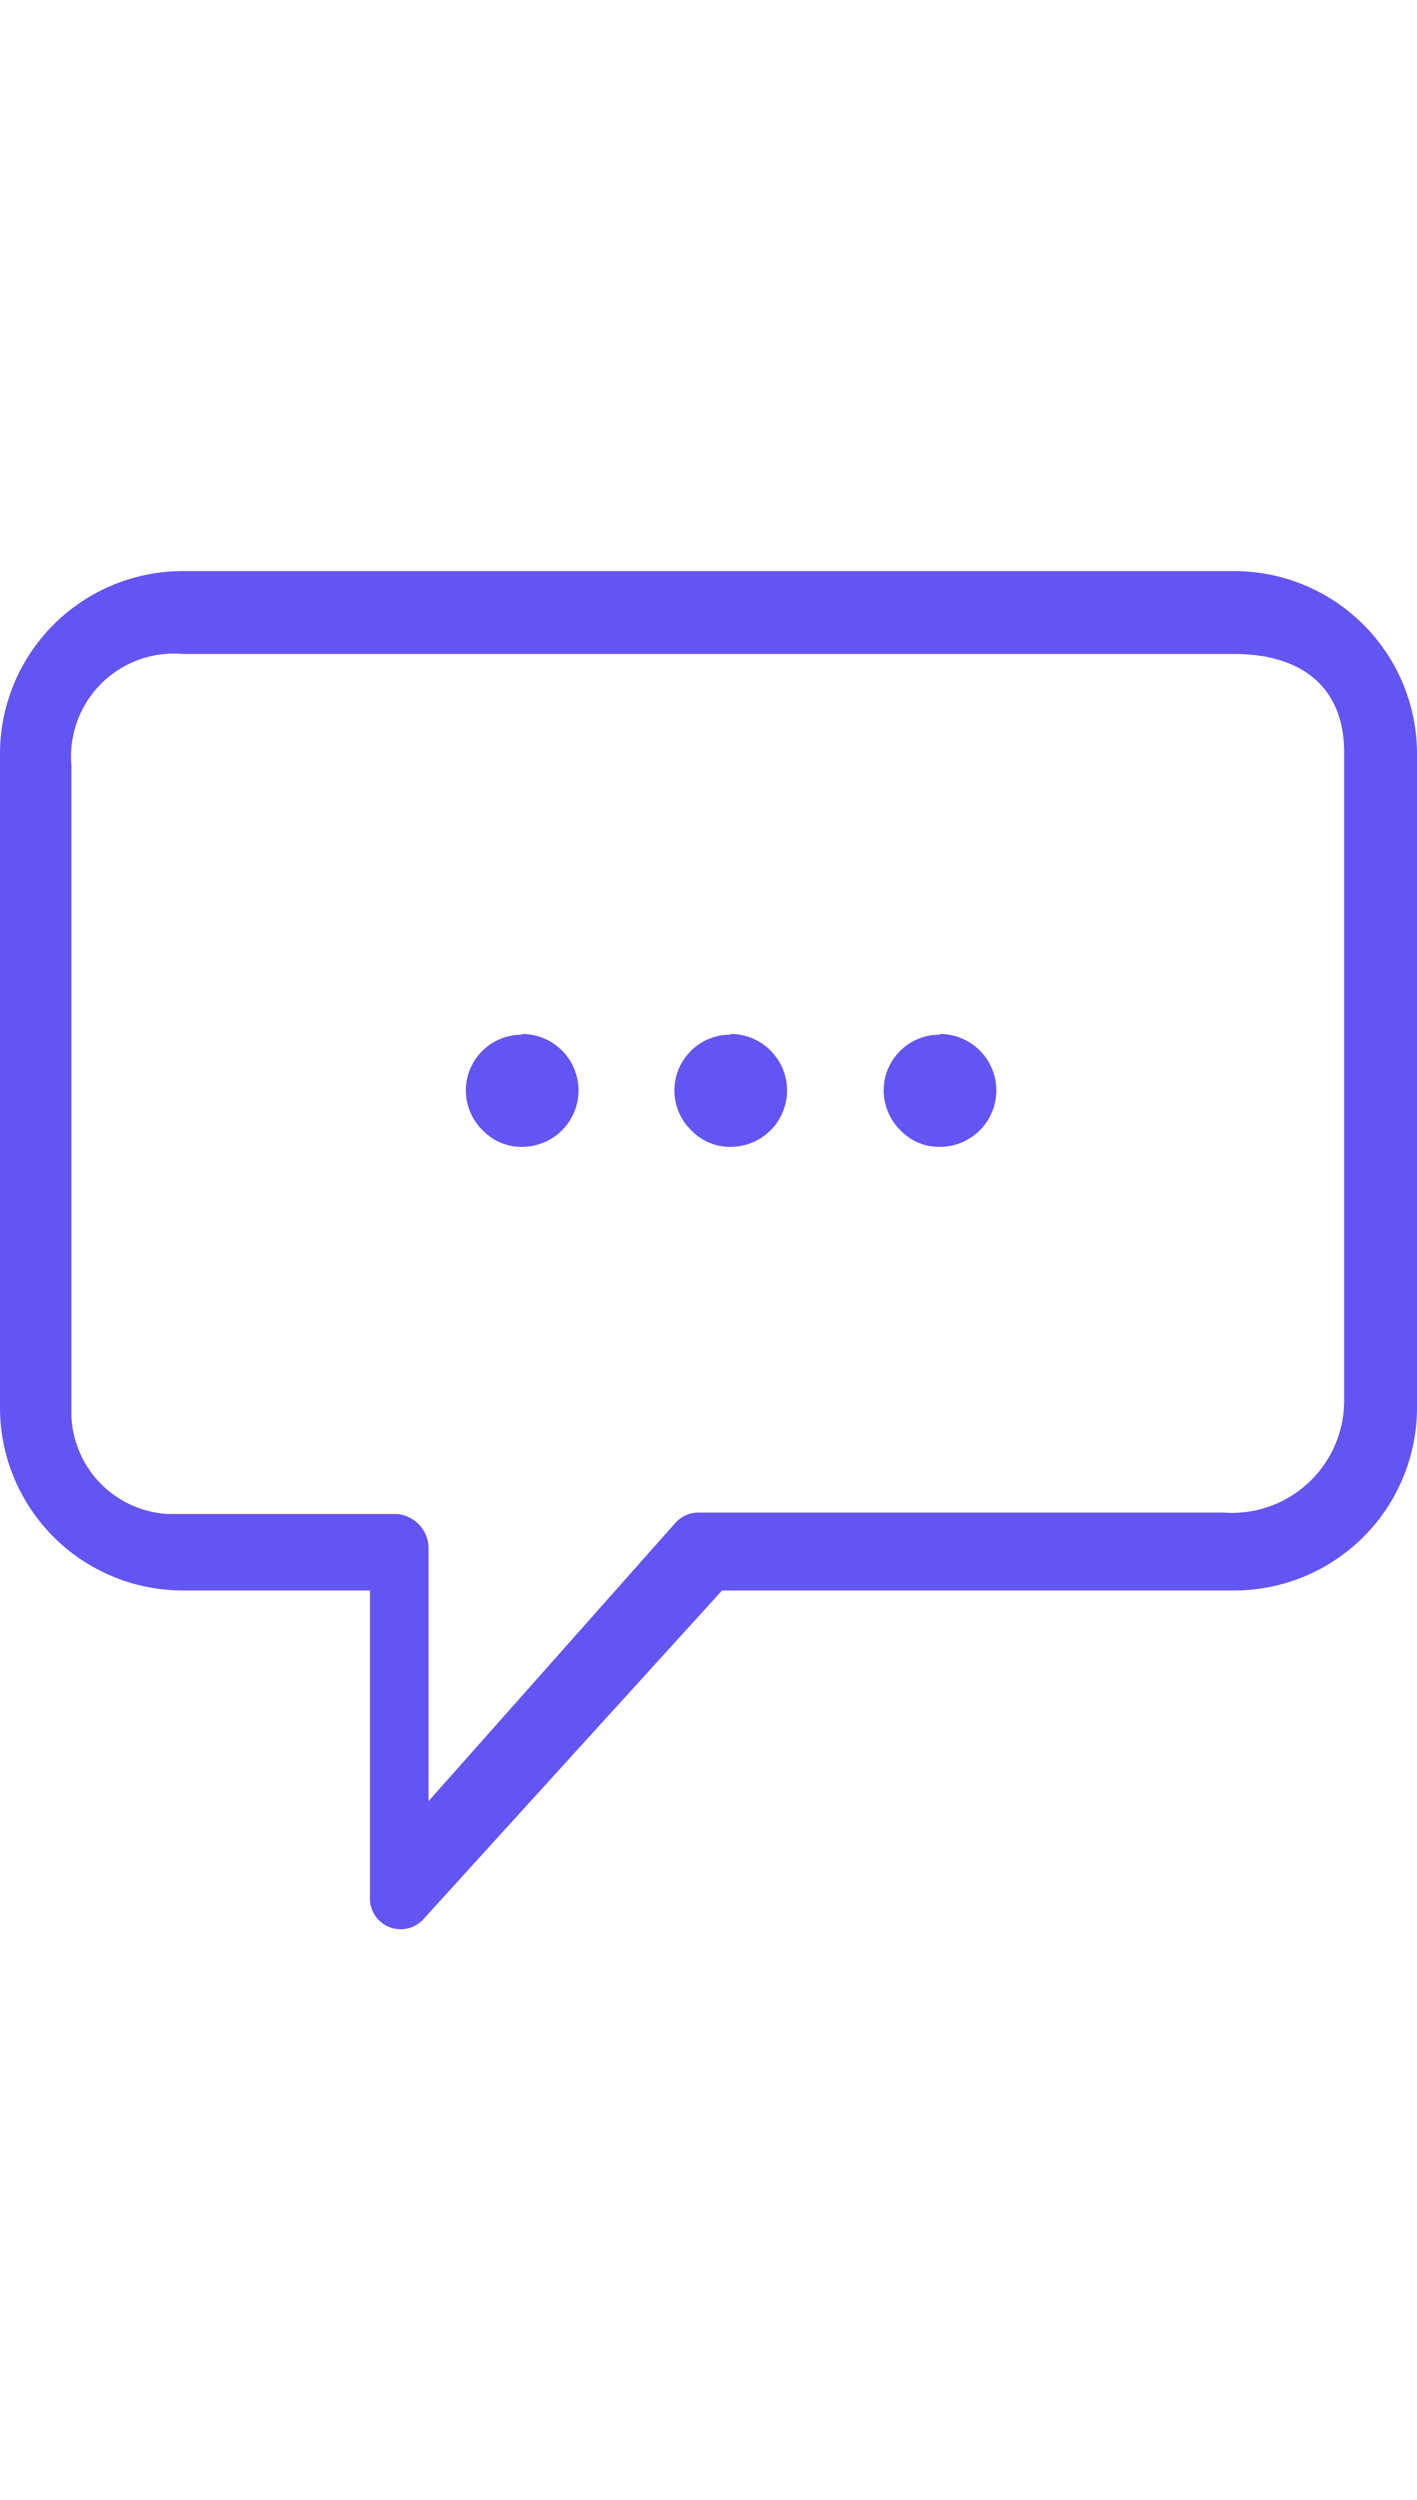 <svg xmlns="http://www.w3.org/2000/svg" viewBox="0 0 19.84 19.01" height="35"><defs><style>.cls-1{fill:#6354F4;}</style></defs><title>message</title><g id="Слой_2" data-name="Слой 2"><g id="Слой_1-2" data-name="Слой 1"><path class="cls-1" d="M10.23,6.49a.78.78,0,0,0-.55,1.34.75.75,0,0,0,.55.23.79.79,0,0,0,0-1.58Z"/><path class="cls-1" d="M13.16,6.49a.78.78,0,0,0-.55,1.34.74.74,0,0,0,.55.23.79.79,0,0,0,0-1.58Z"/><path class="cls-1" d="M7.31,6.49a.78.78,0,0,0-.55,1.34.75.75,0,0,0,.55.23.79.79,0,0,0,0-1.58Z"/><path class="cls-1" d="M17.28,0,6.9,0H2.56A2.56,2.56,0,0,0,0,2.59v9.12a2.56,2.56,0,0,0,2.56,2.56H5.18v4.31a.43.43,0,0,0,.75.29l4.18-4.6,7.17,0a2.56,2.56,0,0,0,2.56-2.56V2.56A2.56,2.56,0,0,0,17.28,0Zm1.54,10.46v1.16a1.57,1.57,0,0,1-1.68,1.56l-7.36,0a.43.43,0,0,0-.32.14L6,17.22l0-3.55a.48.48,0,0,0-.45-.47l-3.18,0A1.43,1.43,0,0,1,1,11.83V2.72A1.44,1.44,0,0,1,2.56,1.16H6.47v0l10.81,0c.93,0,1.54.45,1.54,1.38Z"/></g></g></svg>
